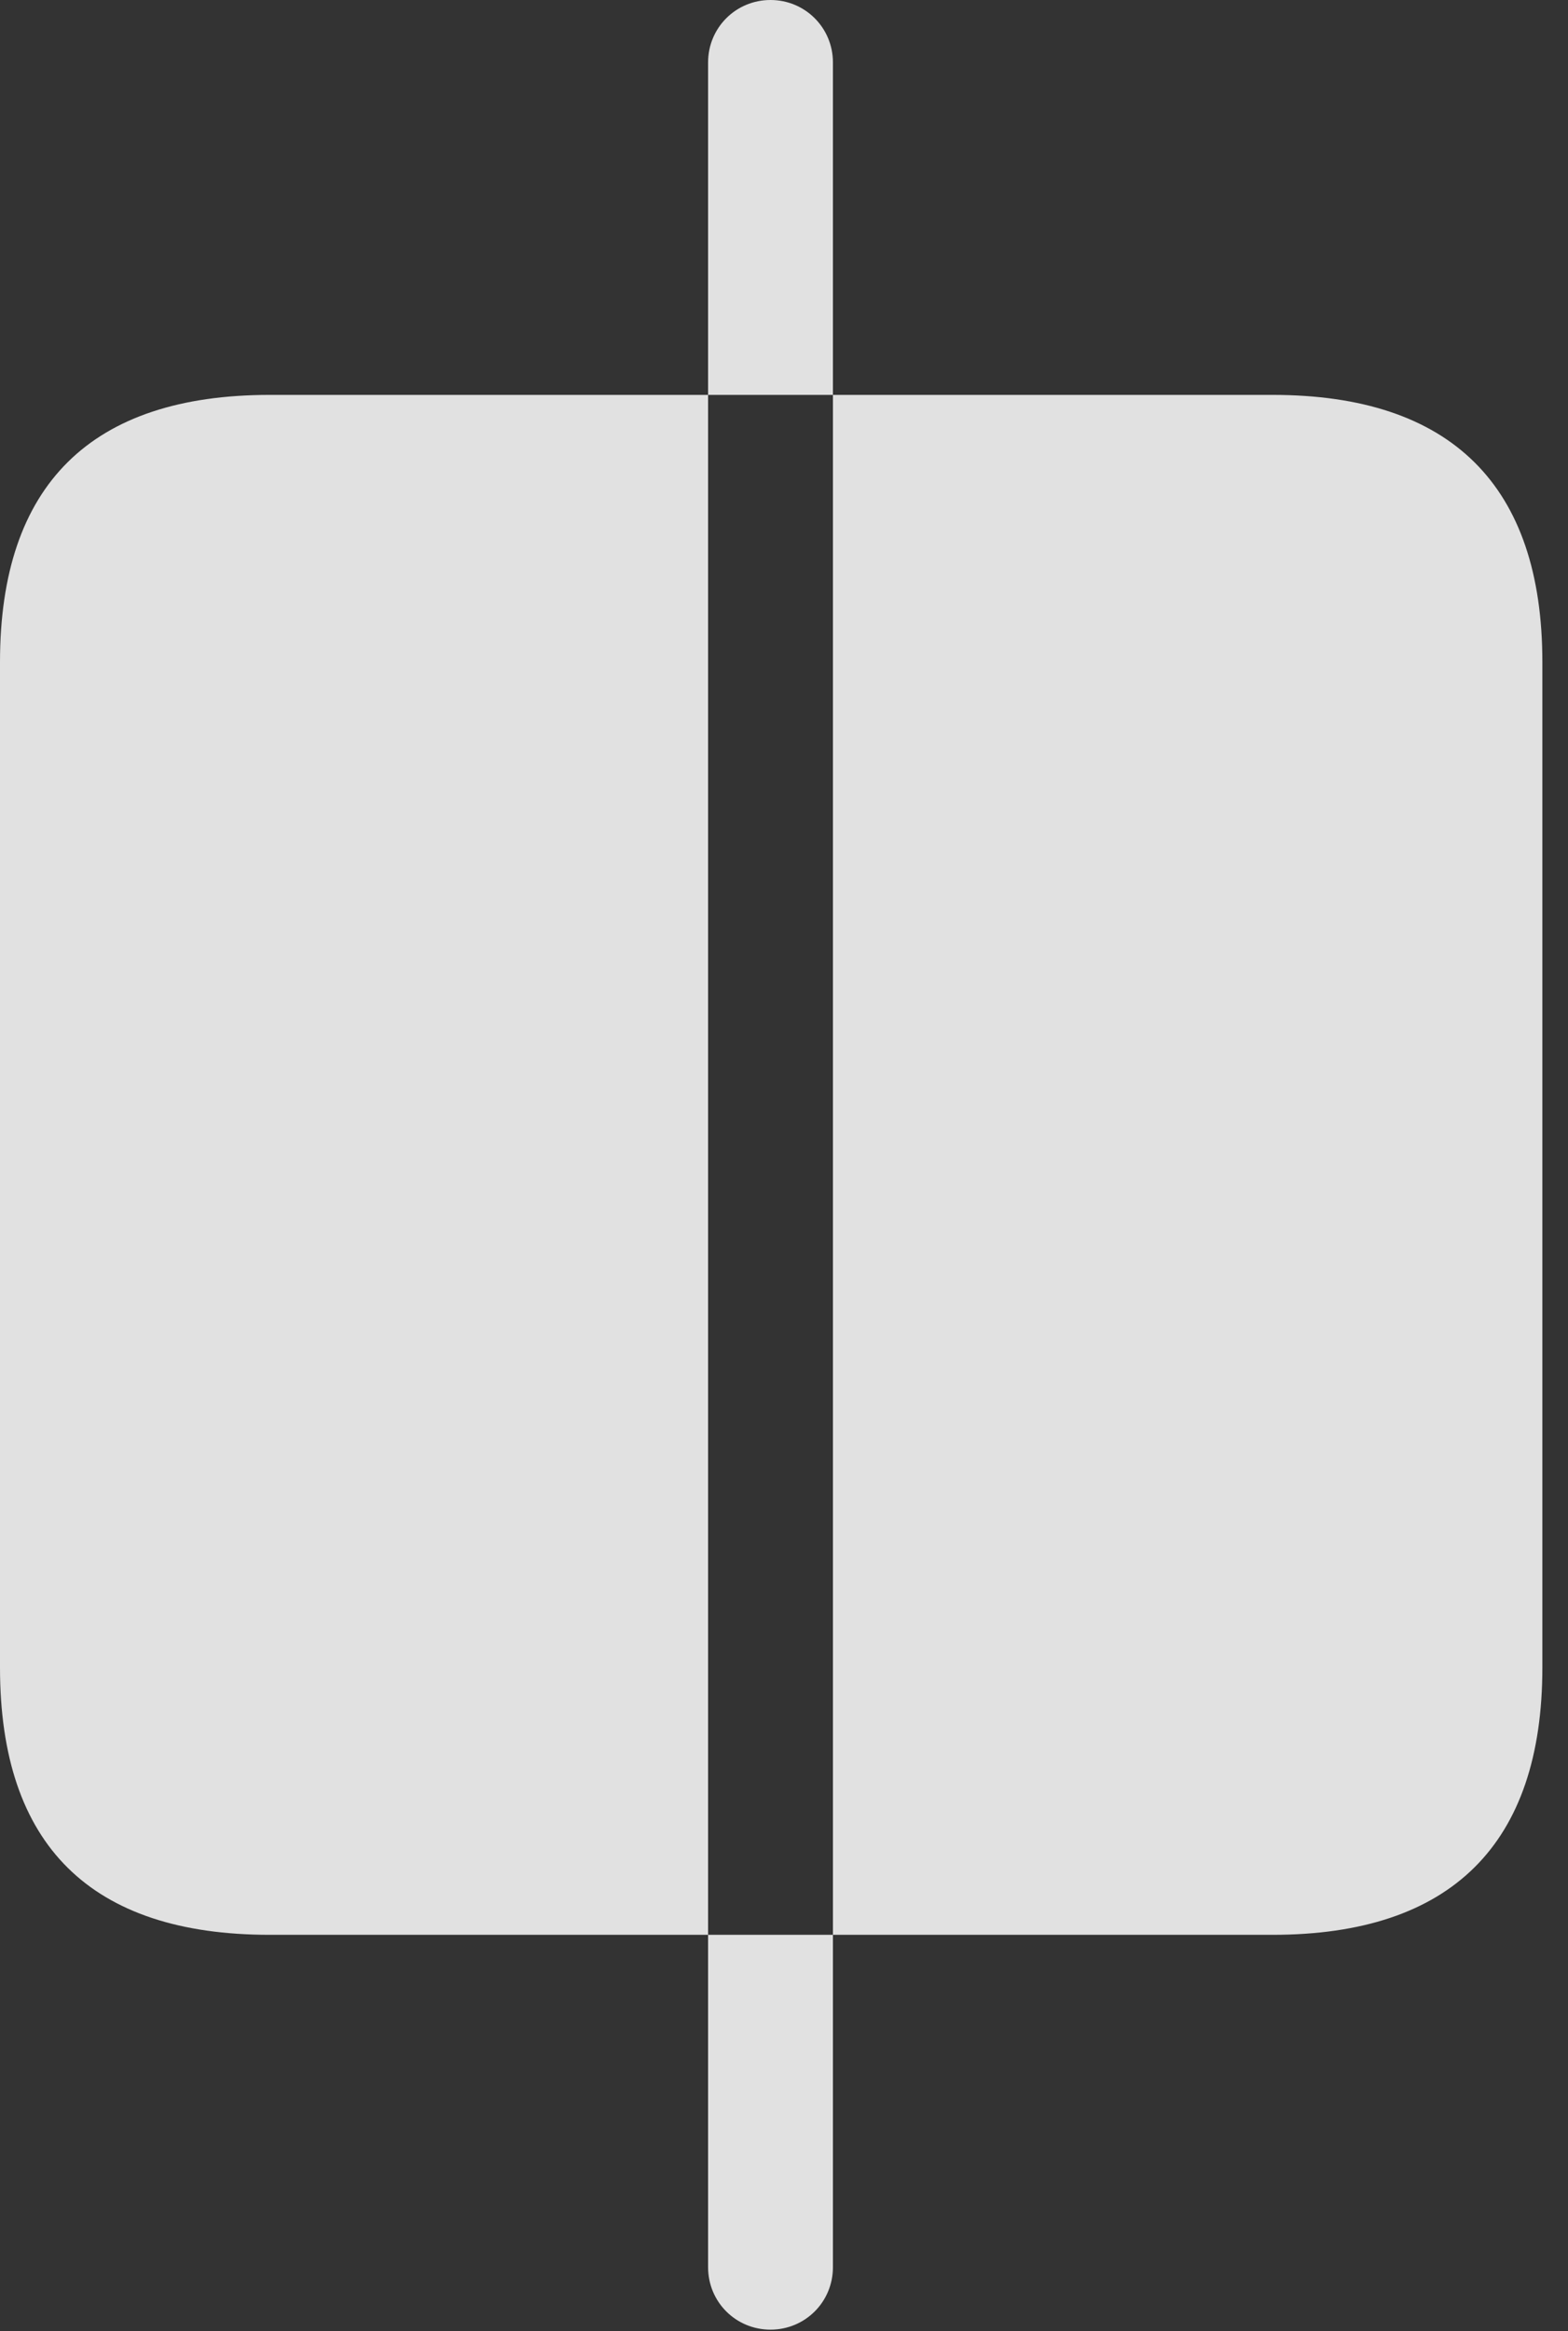 <?xml version="1.0" encoding="UTF-8"?>
<!--Generator: Apple Native CoreSVG 326-->
<!DOCTYPE svg
PUBLIC "-//W3C//DTD SVG 1.1//EN"
       "http://www.w3.org/Graphics/SVG/1.1/DTD/svg11.dtd">
<svg version="1.1" xmlns="http://www.w3.org/2000/svg" xmlns:xlink="http://www.w3.org/1999/xlink" viewBox="0 0 22.08 32.803">
 <rect x="0" y="0" width="22.08" height="32.803" fill="#333333" stroke="none"/>
 <g>
  <rect height="32.803" opacity="0" width="22.08" x="0" y="0"/>
  <path d="M3.799 27.227L9.971 27.227L9.971 5.557L3.799 5.557C1.279 5.557 0 6.826 0 9.316L0 23.467C0 25.967 1.279 27.227 3.799 27.227ZM17.92 27.227C20.439 27.227 21.719 25.947 21.719 23.467L21.719 9.316C21.719 6.836 20.439 5.557 17.92 5.557L11.729 5.557L11.729 27.227ZM10.85 0C10.361 0 9.971 0.391 9.971 0.879L9.971 5.557L11.729 5.557L11.729 0.879C11.729 0.391 11.338 0 10.85 0ZM10.85 32.783C11.338 32.783 11.729 32.393 11.729 31.904L11.729 27.227L9.971 27.227L9.971 31.904C9.971 32.393 10.361 32.783 10.85 32.783Z" fill="white" fill-opacity="0.85"/>
 </g>
</svg>
